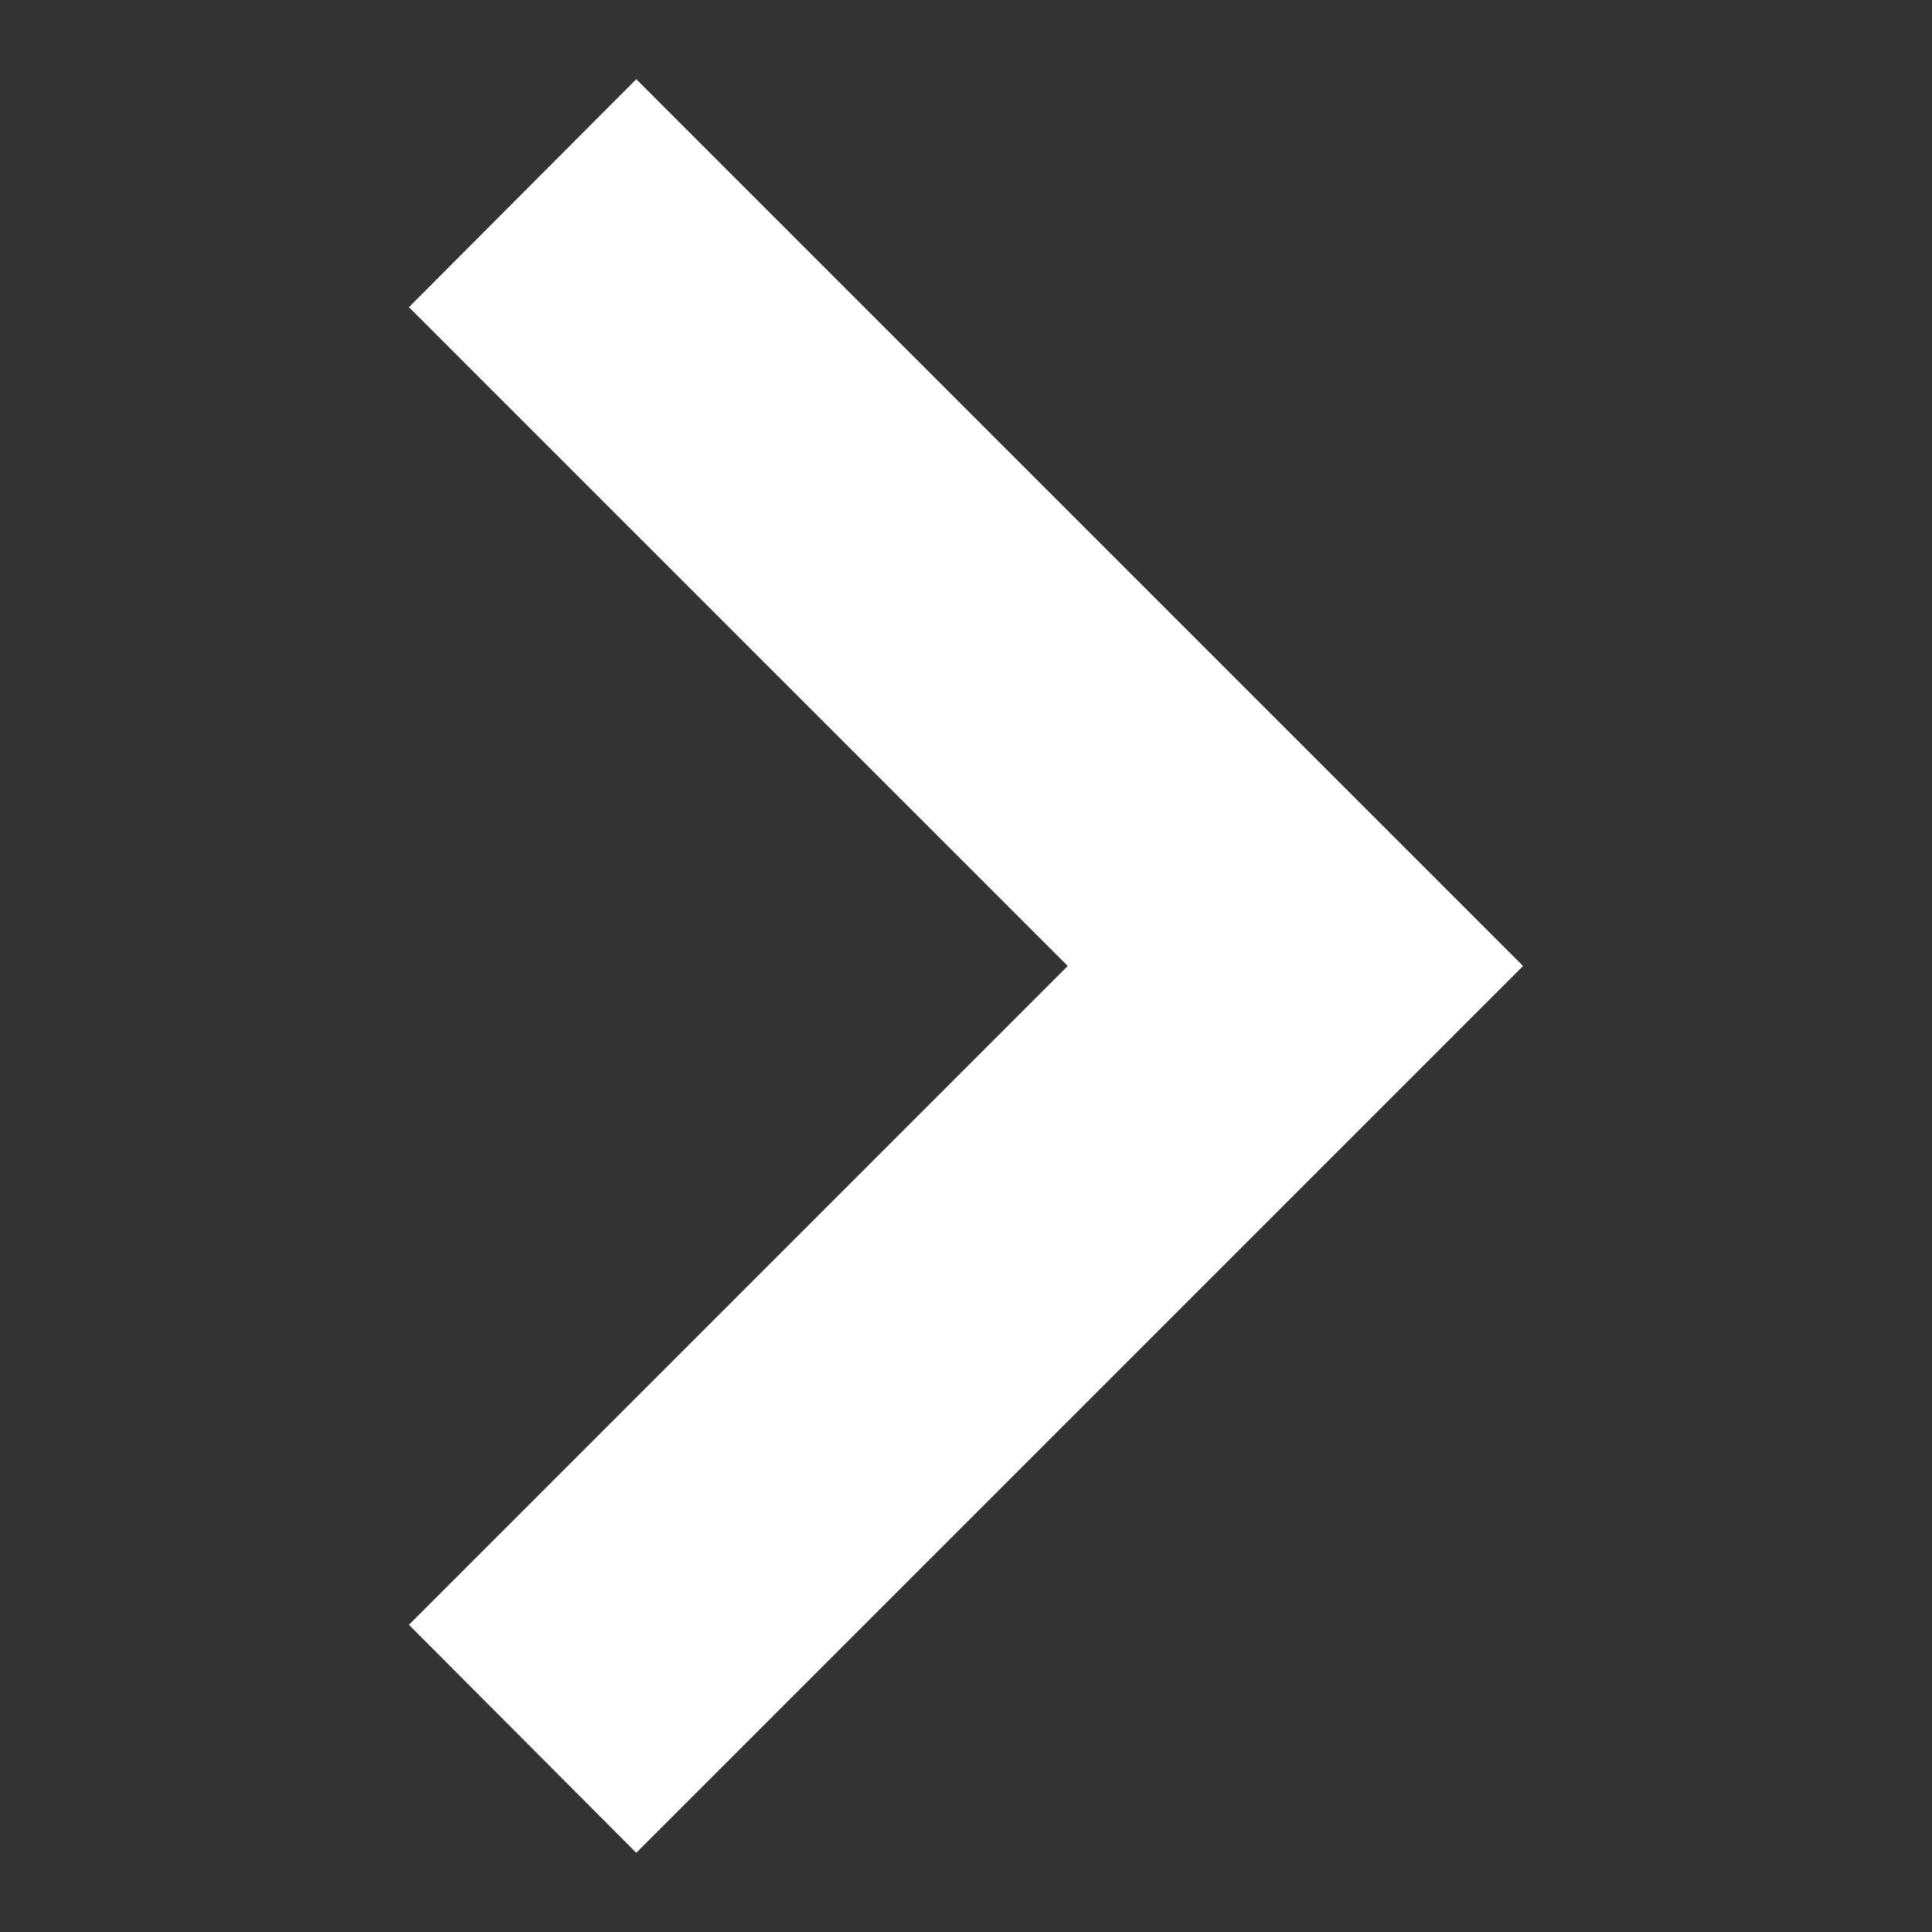 <svg id="Layer_1" data-name="Layer 1" xmlns="http://www.w3.org/2000/svg" viewBox="0 0 30 30"><rect x="0" y="0" width="30" height="30" fill="#333333" stroke="none"/><defs><style>.cls-1{fill:#fff;}</style></defs><title>right-arrow</title><polygon class="cls-1" fill="currentColor" points="9.88 28.77 6.35 25.23 16.58 15 6.35 4.77 9.88 1.23 23.65 15 9.88 28.77"/></svg>